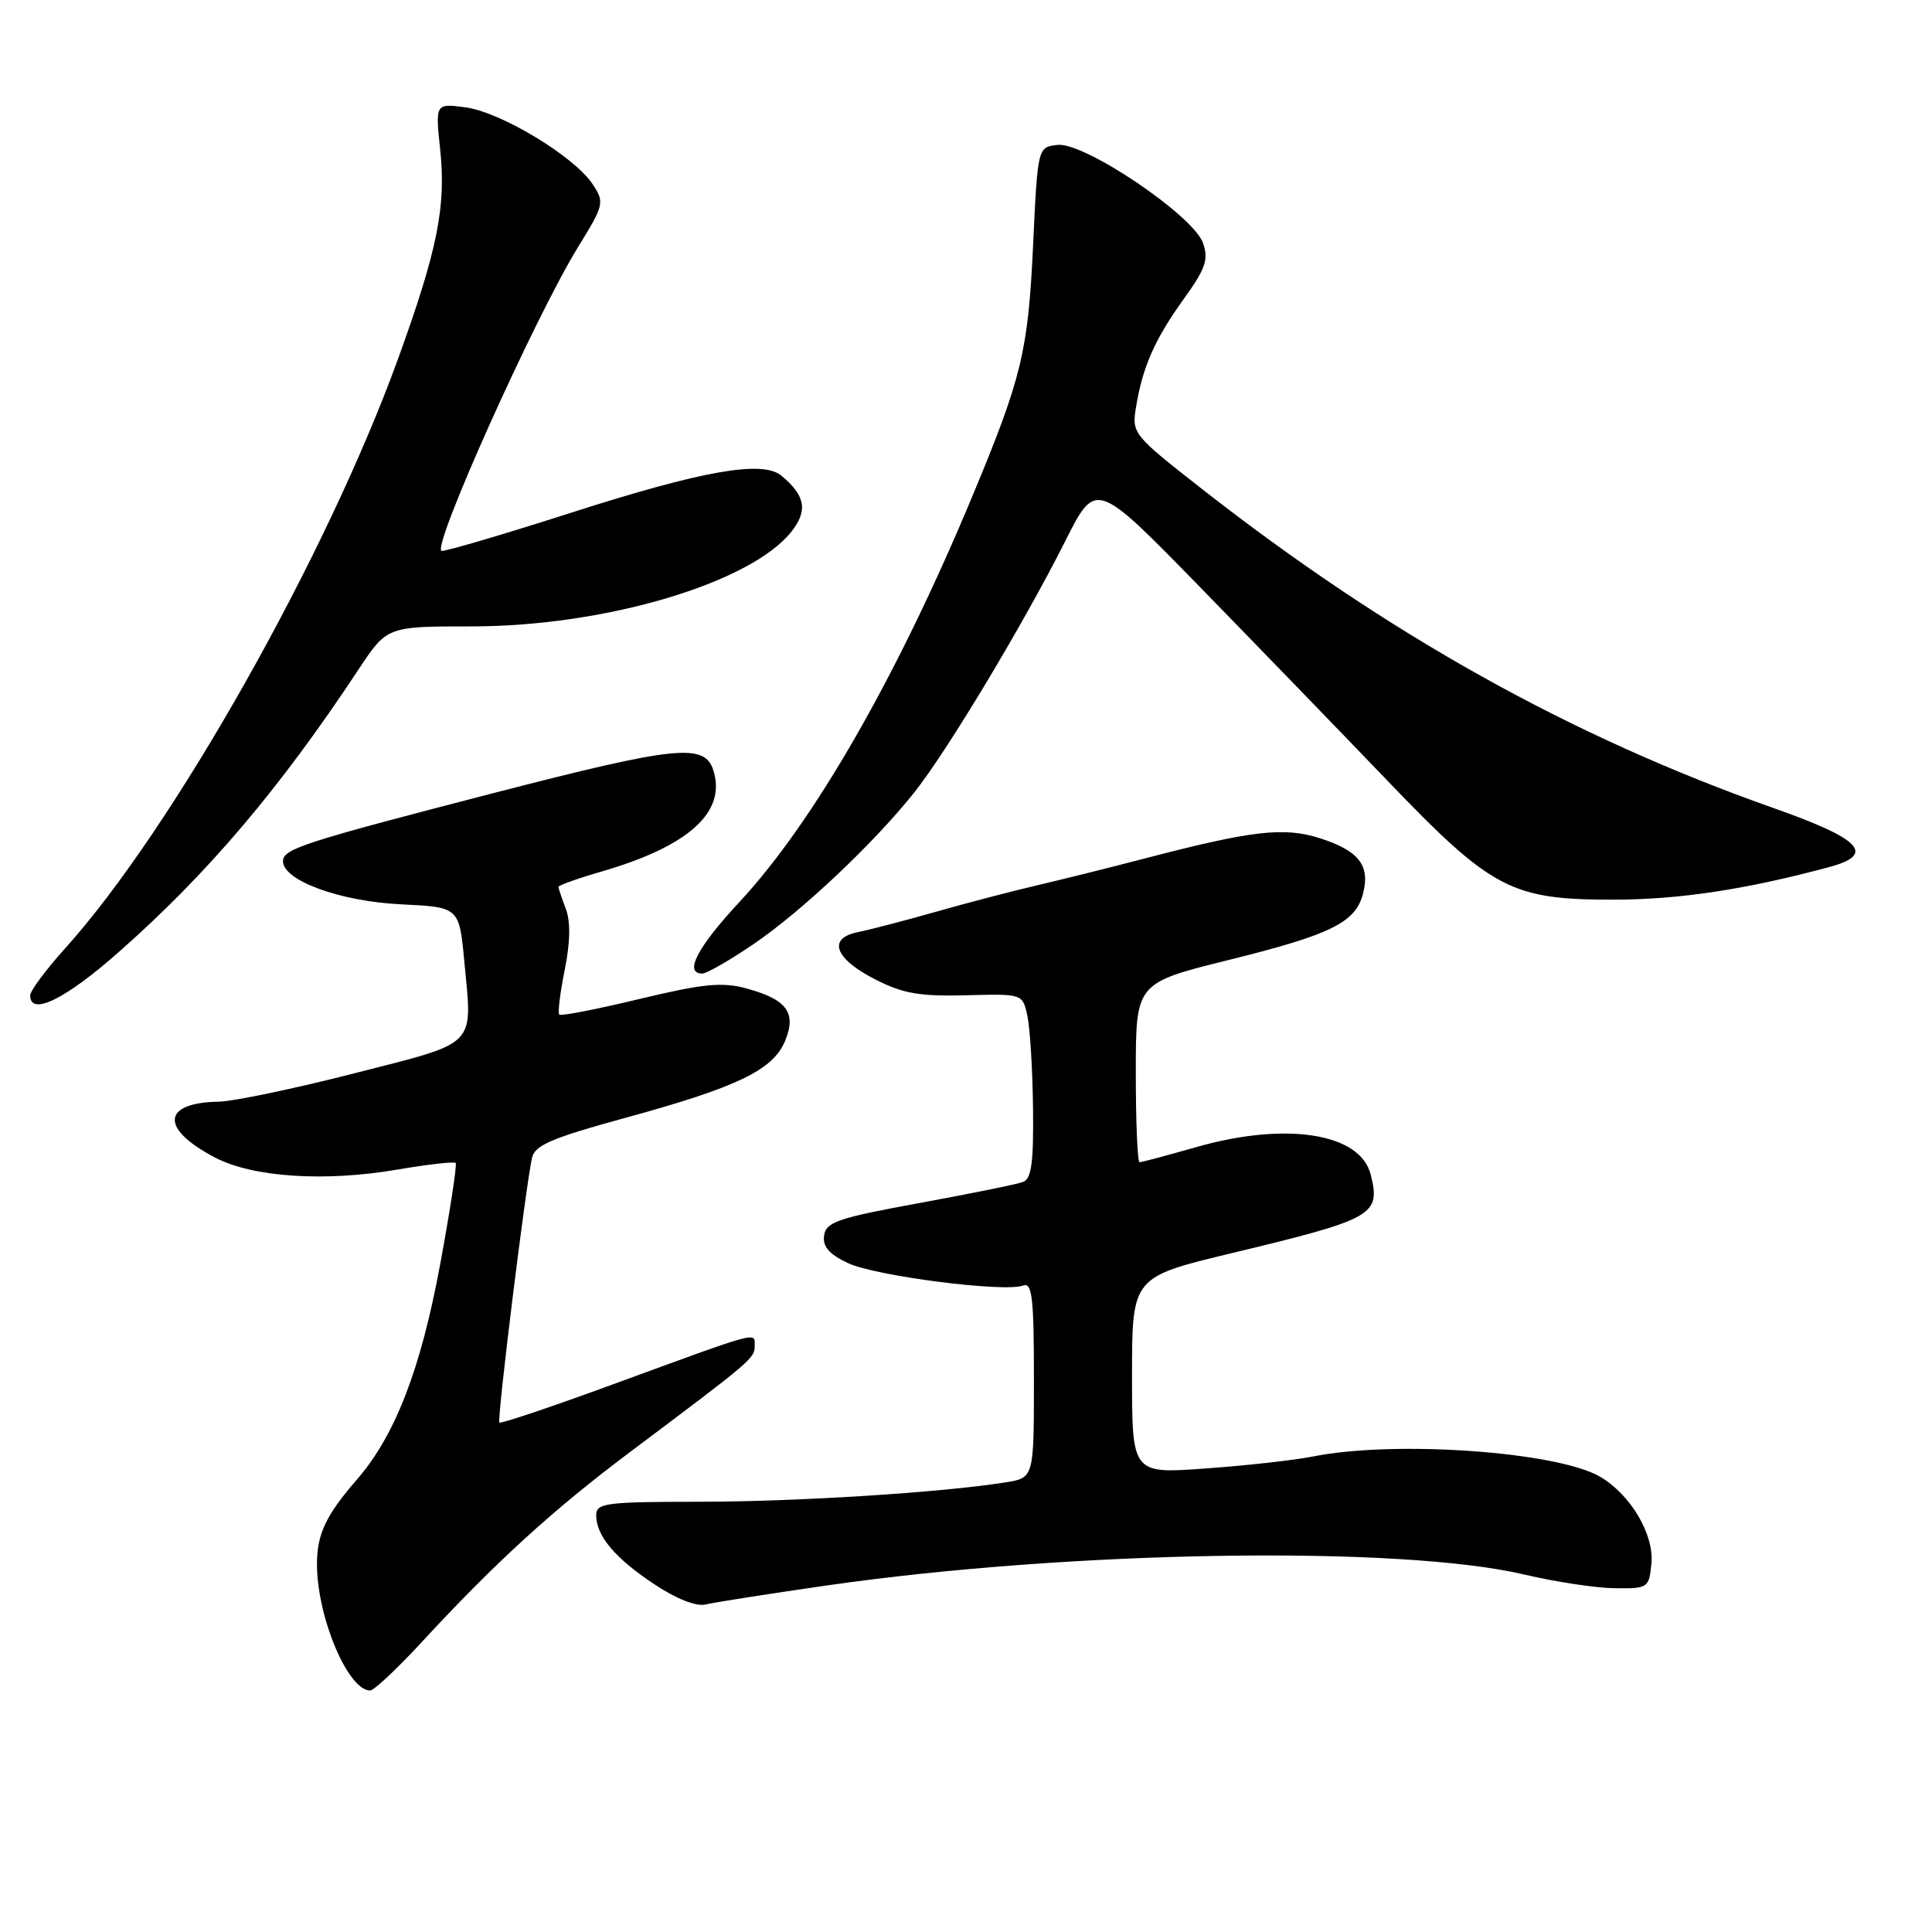 <?xml version="1.0" encoding="UTF-8" standalone="no"?>
<!DOCTYPE svg PUBLIC "-//W3C//DTD SVG 1.1//EN" "http://www.w3.org/Graphics/SVG/1.1/DTD/svg11.dtd" >
<svg xmlns="http://www.w3.org/2000/svg" xmlns:xlink="http://www.w3.org/1999/xlink" version="1.1" viewBox="0 0 256 256">
 <g >
 <path fill="currentColor"
d=" M 55.73 217.75 C 65.67 206.99 73.16 200.15 83.50 192.39 C 99.71 180.23 100.00 179.98 100.00 178.34 C 100.00 176.47 100.92 176.22 81.50 183.33 C 73.25 186.36 66.35 188.68 66.17 188.50 C 65.83 188.16 69.64 157.28 70.49 153.44 C 70.86 151.75 73.07 150.80 82.86 148.12 C 97.71 144.06 102.43 141.78 104.02 137.94 C 105.58 134.19 104.27 132.42 98.86 130.96 C 95.65 130.10 93.16 130.35 84.73 132.37 C 79.10 133.73 74.32 134.66 74.11 134.44 C 73.89 134.22 74.21 131.56 74.83 128.51 C 75.57 124.83 75.61 122.11 74.97 120.42 C 74.44 119.02 74.00 117.71 74.00 117.51 C 74.00 117.31 76.57 116.39 79.72 115.48 C 91.29 112.12 96.28 107.60 94.52 102.07 C 93.37 98.44 89.66 98.82 65.50 105.06 C 40.19 111.61 37.50 112.48 37.50 114.11 C 37.50 116.68 45.06 119.44 53.17 119.83 C 60.85 120.20 60.85 120.20 61.53 127.45 C 62.60 138.85 63.44 138.00 46.99 142.21 C 39.02 144.25 30.93 145.94 29.00 145.98 C 21.40 146.10 21.19 149.59 28.55 153.41 C 33.55 156.00 43.04 156.62 52.63 154.98 C 56.71 154.28 60.20 153.89 60.38 154.10 C 60.57 154.32 59.65 160.35 58.33 167.50 C 55.76 181.41 52.36 190.22 47.29 196.05 C 43.19 200.77 42.00 203.28 42.00 207.25 C 42.00 214.26 46.10 224.00 49.05 224.00 C 49.54 224.00 52.55 221.19 55.73 217.75 Z  M 109.50 210.09 C 141.85 205.43 185.51 204.75 202.00 208.64 C 206.12 209.61 211.53 210.43 214.00 210.45 C 218.38 210.50 218.51 210.41 218.82 207.16 C 219.19 203.33 216.08 198.07 212.05 195.69 C 206.38 192.35 184.85 190.82 174.00 192.99 C 171.53 193.48 165.11 194.20 159.75 194.58 C 150.00 195.29 150.00 195.29 150.00 182.26 C 150.00 169.22 150.00 169.22 163.25 166.04 C 182.11 161.50 182.97 161.01 181.62 155.62 C 180.24 150.14 170.40 148.60 158.50 152.00 C 154.65 153.10 151.28 154.00 151.00 154.00 C 150.72 154.00 150.50 148.66 150.50 142.13 C 150.50 130.25 150.50 130.25 162.82 127.20 C 176.48 123.81 179.65 122.23 180.63 118.33 C 181.55 114.66 180.04 112.73 174.96 111.09 C 170.14 109.54 165.97 110.02 151.50 113.80 C 147.10 114.95 140.80 116.52 137.50 117.29 C 134.20 118.06 128.12 119.64 124.00 120.82 C 119.88 121.99 115.23 123.20 113.68 123.51 C 109.59 124.33 110.59 127.04 116.00 129.79 C 119.66 131.66 121.89 132.04 128.00 131.88 C 135.50 131.68 135.50 131.68 136.13 134.59 C 136.48 136.19 136.82 141.68 136.88 146.78 C 136.97 154.00 136.68 156.19 135.57 156.61 C 134.78 156.92 128.59 158.17 121.82 159.41 C 111.09 161.37 109.46 161.92 109.20 163.69 C 108.98 165.17 109.84 166.17 112.34 167.36 C 115.98 169.08 133.10 171.28 135.56 170.34 C 136.77 169.88 137.00 171.89 137.00 182.81 C 137.00 195.82 137.00 195.82 133.25 196.42 C 124.78 197.77 105.66 198.98 92.75 198.99 C 80.24 199.00 79.00 199.16 79.00 200.78 C 79.00 203.51 81.50 206.48 86.73 209.94 C 89.63 211.87 92.27 212.90 93.49 212.60 C 94.60 212.33 101.80 211.20 109.50 210.09 Z  M 15.74 126.15 C 27.54 115.74 37.03 104.55 47.48 88.75 C 51.28 83.00 51.28 83.00 62.51 83.00 C 80.16 83.00 99.50 77.26 104.88 70.43 C 107.07 67.64 106.71 65.66 103.54 63.03 C 101.04 60.95 93.11 62.35 75.70 67.93 C 67.01 70.72 59.29 73.00 58.54 73.00 C 56.97 73.00 70.84 42.08 76.61 32.71 C 80.05 27.13 80.12 26.82 78.53 24.41 C 76.14 20.76 66.39 14.86 61.71 14.23 C 57.68 13.69 57.68 13.69 58.33 19.86 C 59.12 27.40 57.96 33.15 52.76 47.50 C 43.26 73.71 22.85 109.88 8.64 125.65 C 6.09 128.48 4.00 131.29 4.00 131.90 C 4.00 134.69 8.65 132.42 15.74 126.15 Z  M 99.80 125.13 C 106.20 120.79 115.77 111.76 121.15 105.00 C 125.52 99.50 135.64 82.65 141.14 71.72 C 145.20 63.65 145.20 63.65 158.85 77.63 C 166.36 85.33 177.57 96.91 183.78 103.38 C 197.70 117.90 200.25 119.23 213.90 119.21 C 222.53 119.19 231.28 117.87 242.31 114.91 C 248.60 113.23 246.71 111.20 235.00 107.07 C 208.11 97.58 183.88 84.05 159.28 64.80 C 150.15 57.66 149.96 57.43 150.52 54.00 C 151.38 48.66 153.00 44.97 156.83 39.65 C 159.76 35.58 160.17 34.38 159.40 32.19 C 158.11 28.54 143.65 18.79 140.13 19.20 C 137.50 19.50 137.50 19.50 136.89 32.50 C 136.24 46.49 135.38 50.06 128.93 65.54 C 118.92 89.61 107.84 108.92 97.97 119.53 C 92.39 125.53 90.59 129.00 93.05 129.00 C 93.64 129.00 96.67 127.26 99.80 125.13 Z "/>
</g>
</svg>